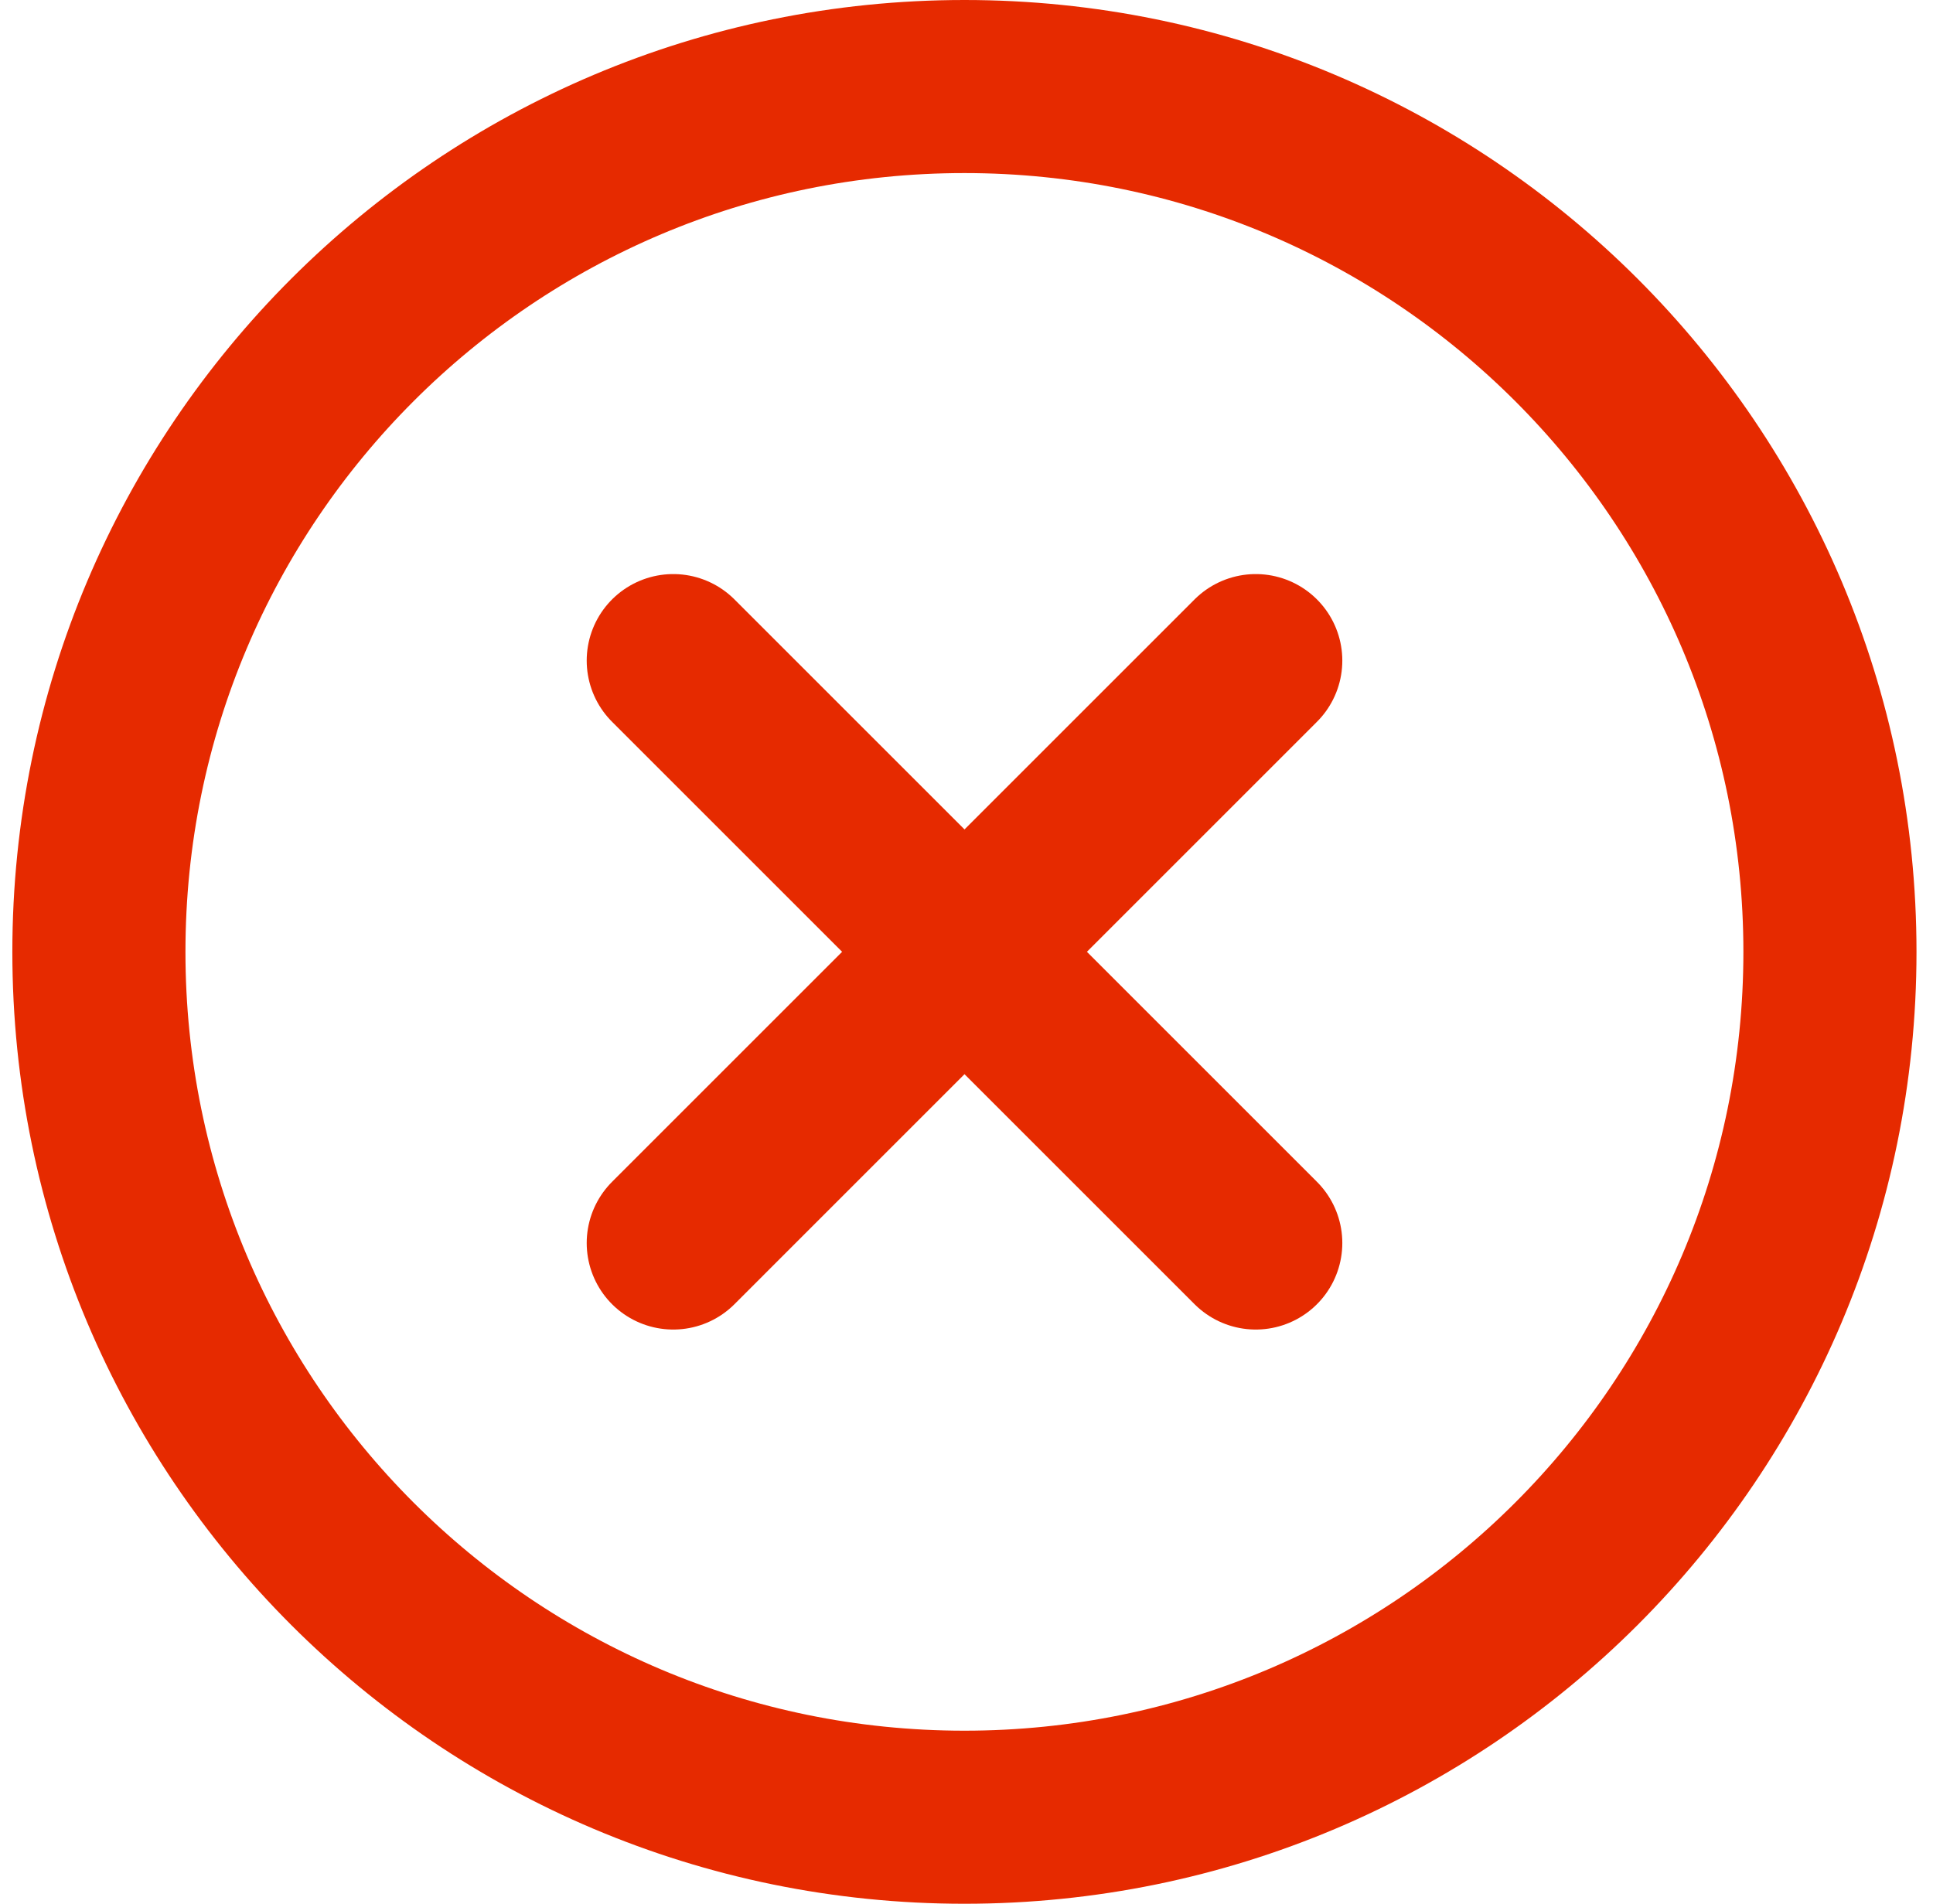 <svg width="67" height="66" viewBox="0 0 67 66" fill="none" xmlns="http://www.w3.org/2000/svg">
<path d="M43.526 22.902L23.336 43.093" stroke="#E62A00" stroke-width="6" stroke-linecap="round" stroke-linejoin="round"/>
<path d="M23.336 22.902L43.526 43.093" stroke="#E62A00" stroke-width="6" stroke-linecap="round" stroke-linejoin="round"/>
<path d="M33.428 63C49.996 63 63.428 49.569 63.428 33C63.428 16.431 49.996 3 33.428 3C16.859 3 3.428 16.431 3.428 33C3.428 49.569 16.859 63 33.428 63Z" stroke="#E62A00" stroke-width="6" stroke-linecap="round" stroke-linejoin="round"/>
</svg>
